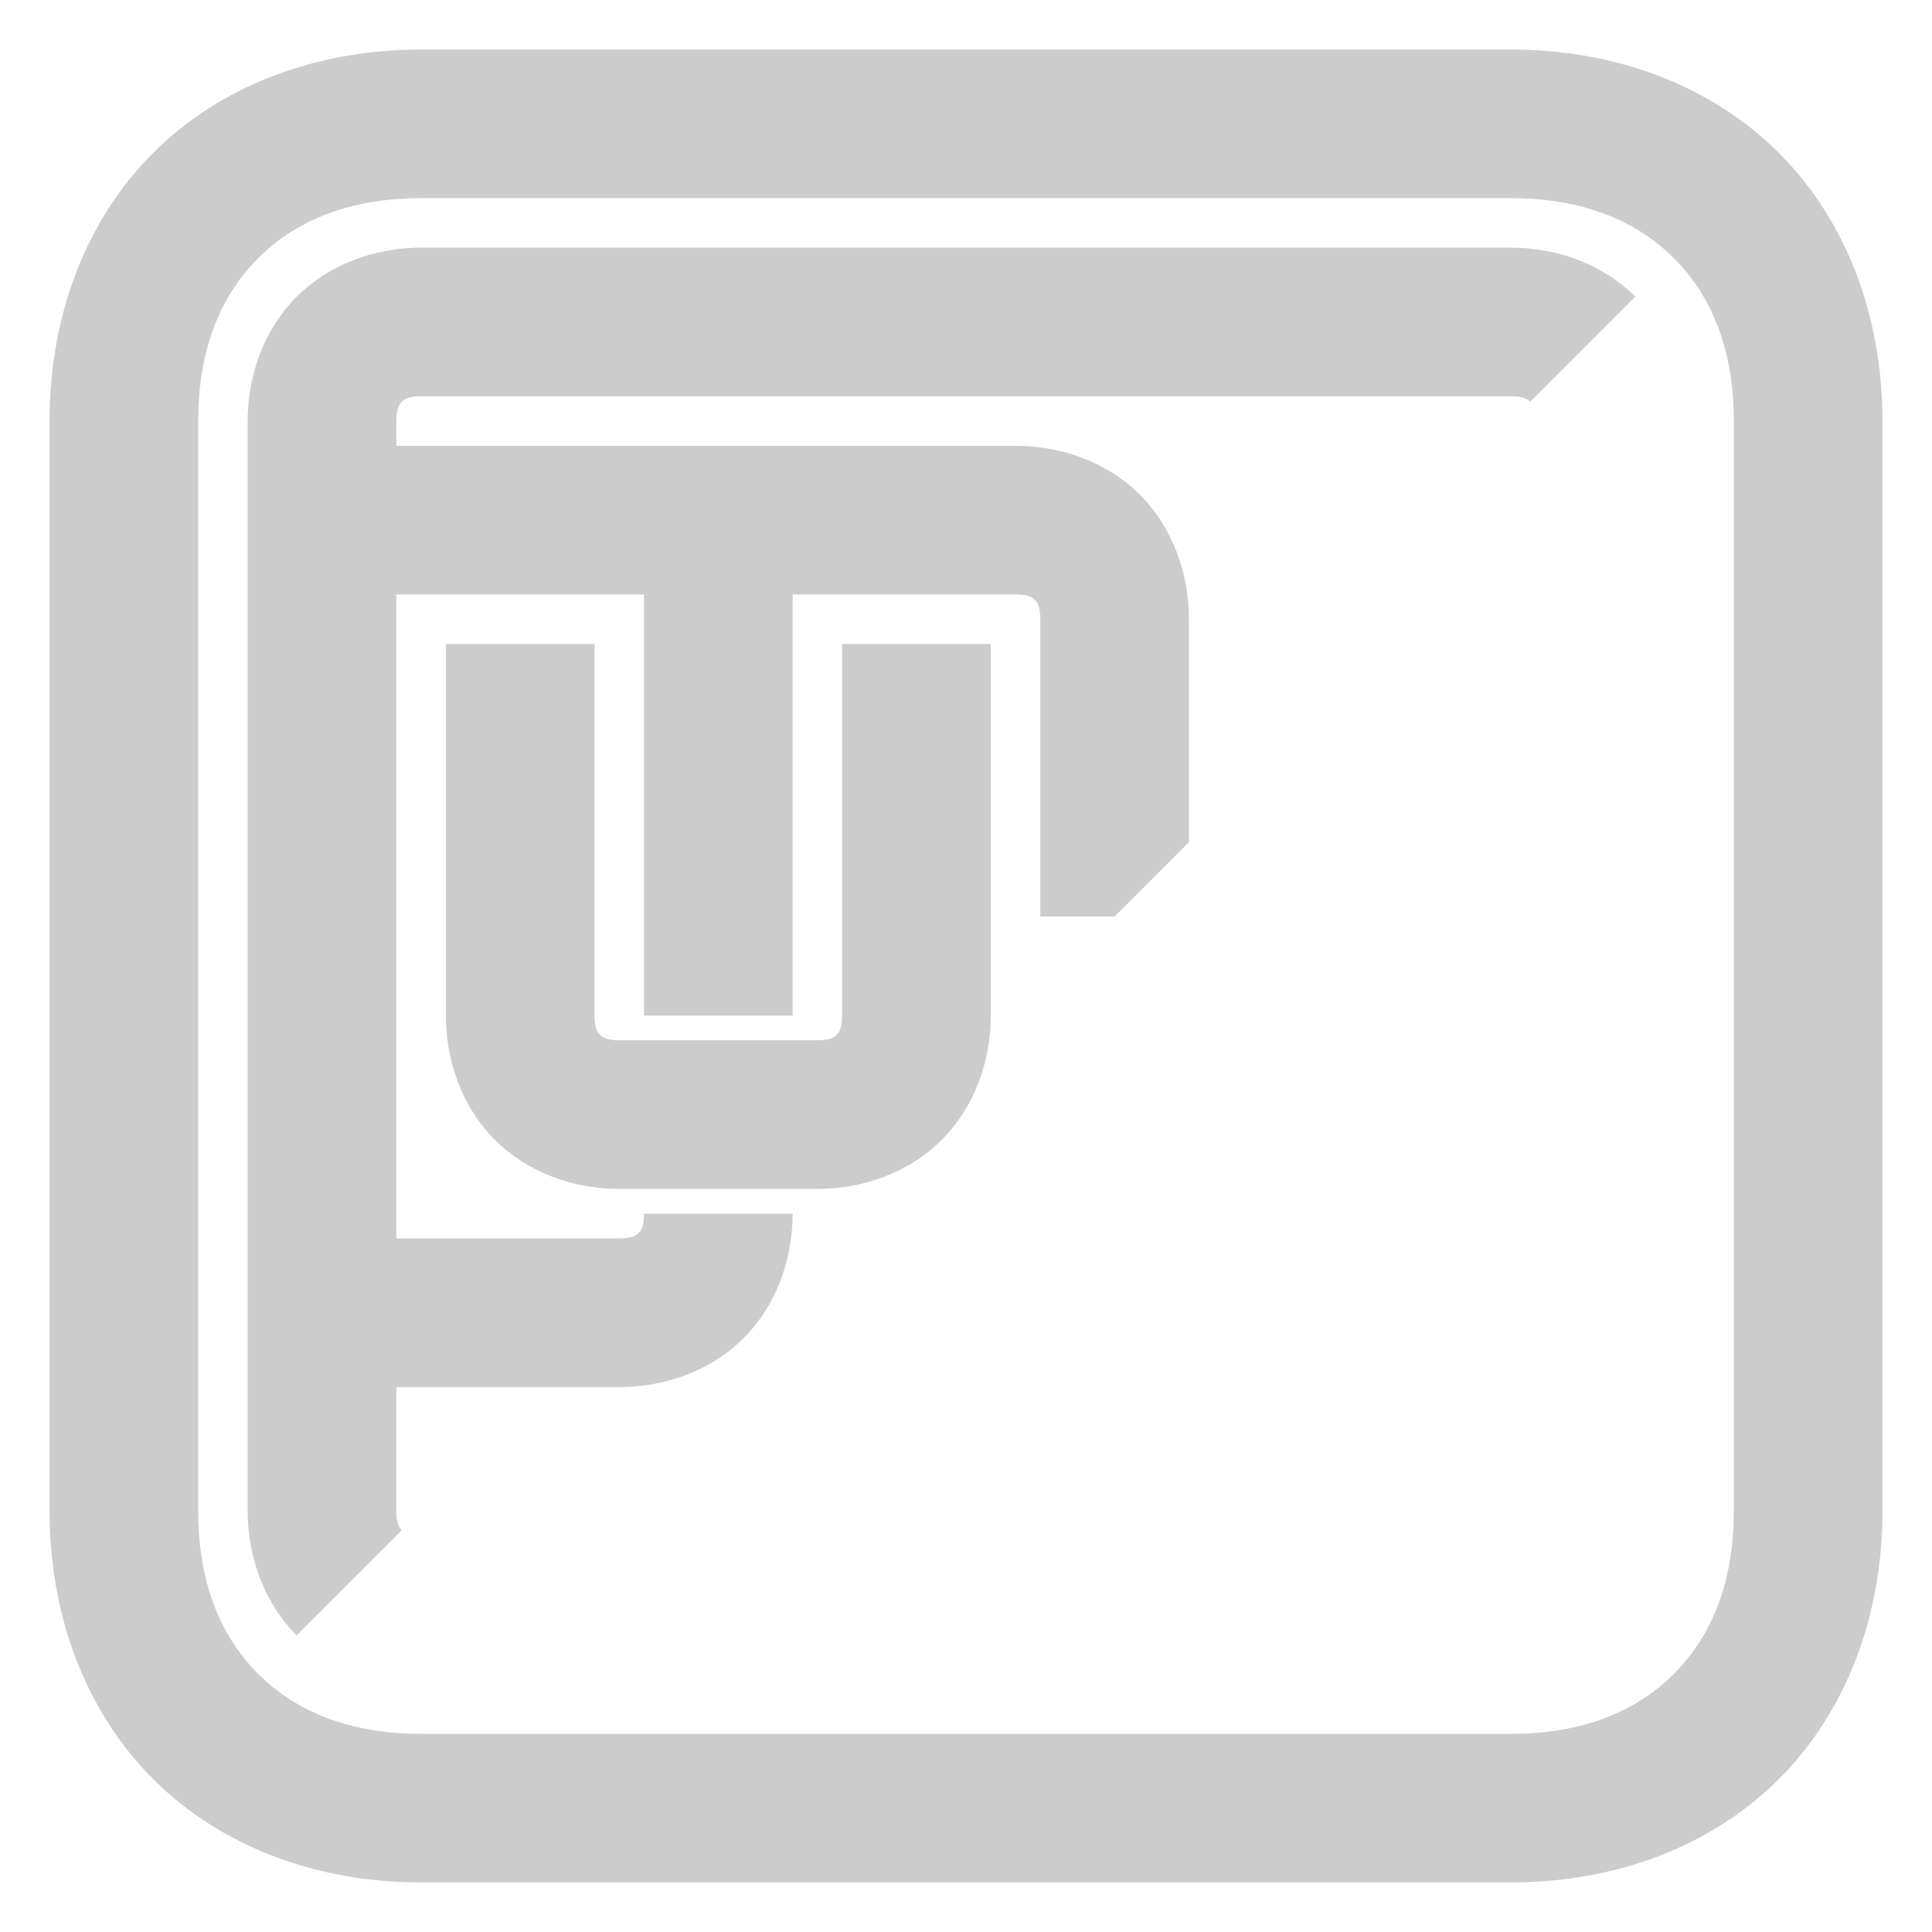 <?xml version="1.0" encoding="UTF-8" standalone="no"?>
<!-- Created with Inkscape (http://www.inkscape.org/) -->

<svg
   xmlns:dc="http://purl.org/dc/elements/1.1/"
   xmlns:cc="http://creativecommons.org/ns#"
   xmlns:rdf="http://www.w3.org/1999/02/22-rdf-syntax-ns#"
   xmlns:svg="http://www.w3.org/2000/svg"
   xmlns="http://www.w3.org/2000/svg"
   xmlns:sodipodi="http://sodipodi.sourceforge.net/DTD/sodipodi-0.dtd"
   xmlns:inkscape="http://www.inkscape.org/namespaces/inkscape"
   width="389.996"
   height="389.996"
   viewBox="0 0 103.186 103.186"
   version="1.1"
   id="svg8"
   inkscape:version="0.92.4 (5da689c313, 2019-01-14)"
   sodipodi:docname="logo.svg"
   inkscape:export-filename="C:\Users\G.Kimbar\Dropbox\Python\mupf_project\logo.png"
   inkscape:export-xdpi="101.19025"
   inkscape:export-ydpi="101.19025">
  <defs
     id="defs2">
    <inkscape:path-effect
       effect="spiro"
       id="path-effect4761"
       is_visible="true" />
  </defs>
  <sodipodi:namedview
     id="base"
     pagecolor="#ffffff"
     bordercolor="#666666"
     borderopacity="1.0"
     inkscape:pageopacity="0.0"
     inkscape:pageshadow="2"
     inkscape:zoom="1.4142136"
     inkscape:cx="97.642298"
     inkscape:cy="221.16885"
     inkscape:document-units="mm"
     inkscape:current-layer="layer1"
     showgrid="false"
     showguides="true"
     inkscape:guide-bbox="true"
     units="px"
     fit-margin-left="10"
     fit-margin-top="10"
     fit-margin-right="10"
     fit-margin-bottom="10"
     inkscape:window-width="1920"
     inkscape:window-height="1019"
     inkscape:window-x="1912"
     inkscape:window-y="-8"
     inkscape:window-maximized="1">
    <inkscape:grid
       type="xygrid"
       id="grid4747"
       originx="-34.392"
       originy="-185.208" />
  </sodipodi:namedview>
  <g
     inkscape:label="Layer 1"
     inkscape:groupmode="layer"
     id="layer1"
     transform="translate(-34.392,-8.605)">
    <path
       id="path4830"
       style="color:#000000;font-style:normal;font-variant:normal;font-weight:normal;font-stretch:normal;font-size:medium;line-height:normal;font-family:sans-serif;font-variant-ligatures:normal;font-variant-position:normal;font-variant-caps:normal;font-variant-numeric:normal;font-variant-alternates:normal;font-feature-settings:normal;text-indent:0;text-align:start;text-decoration:none;text-decoration-line:none;text-decoration-style:solid;text-decoration-color:#000000;letter-spacing:normal;word-spacing:normal;text-transform:none;writing-mode:lr-tb;direction:ltr;text-orientation:mixed;dominant-baseline:auto;baseline-shift:baseline;text-anchor:start;white-space:normal;shape-padding:0;clip-rule:nonzero;display:inline;overflow:visible;visibility:visible;opacity:1;isolation:auto;mix-blend-mode:normal;color-interpolation:sRGB;color-interpolation-filters:linearRGB;solid-color:#000000;solid-opacity:1;vector-effect:none;fill:#cccccc;fill-opacity:1;fill-rule:evenodd;stroke:none;stroke-width:0.132;stroke-linecap:square;stroke-linejoin:miter;stroke-miterlimit:4;stroke-dasharray:none;stroke-dashoffset:0;stroke-opacity:1;color-rendering:auto;image-rendering:auto;shape-rendering:auto;text-rendering:auto;enable-background:accumulate"
       d="m 56.882,19.189 h 58.207 c 3.881,0 6.727,1.228 8.703,3.204 1.976,1.976 3.203,4.822 3.203,8.702 v 58.207 c 0,3.881 -1.227,6.727 -3.203,8.703 -1.976,1.976 -4.823,3.203 -8.703,3.203 h -58.207 c -3.881,0 -6.727,-1.227 -8.703,-3.203 -1.976,-1.976 -3.203,-4.823 -3.203,-8.703 v -58.207 c 0,-3.881 1.227,-6.726 3.203,-8.702 1.976,-1.976 4.823,-3.204 8.703,-3.204 z m 0,-7.938 c -5.644,0 -10.737,1.947 -14.316,5.527 -3.58,3.58 -5.527,8.672 -5.527,14.316 v 58.207 c 0,5.644 1.947,10.737 5.527,14.316 3.58,3.58 8.672,5.527 14.316,5.527 h 58.207 c 5.644,0 10.736,-1.947 14.316,-5.527 3.58,-3.58 5.527,-8.672 5.527,-14.316 v -58.207 c 0,-5.644 -1.947,-10.737 -5.527,-14.316 -3.58,-3.58 -8.672,-5.527 -14.316,-5.527 z"
       inkscape:connector-curvature="0" />
    <path
       style="color:#000000;font-style:normal;font-variant:normal;font-weight:normal;font-stretch:normal;font-size:medium;line-height:normal;font-family:sans-serif;font-variant-ligatures:normal;font-variant-position:normal;font-variant-caps:normal;font-variant-numeric:normal;font-variant-alternates:normal;font-feature-settings:normal;text-indent:0;text-align:start;text-decoration:none;text-decoration-line:none;text-decoration-style:solid;text-decoration-color:#000000;letter-spacing:normal;word-spacing:normal;text-transform:none;writing-mode:lr-tb;direction:ltr;text-orientation:mixed;dominant-baseline:auto;baseline-shift:baseline;text-anchor:start;white-space:normal;shape-padding:0;clip-rule:nonzero;display:inline;overflow:visible;visibility:visible;opacity:1;isolation:auto;mix-blend-mode:normal;color-interpolation:sRGB;color-interpolation-filters:linearRGB;solid-color:#000000;solid-opacity:1;vector-effect:none;fill:#cccccc;fill-opacity:1;fill-rule:evenodd;stroke:none;stroke-width:0.132;stroke-linecap:square;stroke-linejoin:miter;stroke-miterlimit:4;stroke-dasharray:none;stroke-dashoffset:0;stroke-opacity:1;color-rendering:auto;image-rendering:auto;shape-rendering:auto;text-rendering:auto;enable-background:accumulate"
       d="m 56.882,21.833 c -2.469,0 -4.917,0.889 -6.645,2.617 -1.728,1.728 -2.617,4.175 -2.617,6.645 v 5.29 52.918 c 0,2.469 0.889,4.917 2.617,6.645 l 5.613,-5.613 C 55.726,90.209 55.558,90.008 55.558,89.302 v -6.614 h 11.906 c 2.469,0 4.917,-0.889 6.645,-2.617 1.728,-1.728 2.617,-4.175 2.617,-6.645 h -7.938 c 0,0.706 -0.168,0.907 -0.292,1.031 -0.124,0.124 -0.326,0.292 -1.031,0.292 H 55.558 V 40.353 H 68.788 v 22.492 h 7.938 V 40.353 h 11.906 c 0.706,-6e-6 0.907,0.168 1.031,0.292 0.124,0.124 0.292,0.326 0.292,1.031 v 15.875 h 3.971 l 3.966,-3.969 v -11.906 c 5e-6,-2.469 -0.889,-4.917 -2.617,-6.645 -1.728,-1.728 -4.175,-2.617 -6.645,-2.617 H 72.757 55.558 v -1.321 c 0,-0.706 0.168,-0.906 0.292,-1.03 0.124,-0.124 0.326,-0.294 1.031,-0.294 h 58.207 c 0.706,0 0.907,0.169 1.031,0.294 l 5.613,-5.614 c -1.728,-1.728 -4.175,-2.617 -6.645,-2.617 z"
       id="path4828"
       inkscape:connector-curvature="0" />
    <path
       style="color:#000000;font-style:normal;font-variant:normal;font-weight:normal;font-stretch:normal;font-size:medium;line-height:normal;font-family:sans-serif;font-variant-ligatures:normal;font-variant-position:normal;font-variant-caps:normal;font-variant-numeric:normal;font-variant-alternates:normal;font-feature-settings:normal;text-indent:0;text-align:start;text-decoration:none;text-decoration-line:none;text-decoration-style:solid;text-decoration-color:#000000;letter-spacing:normal;word-spacing:normal;text-transform:none;writing-mode:lr-tb;direction:ltr;text-orientation:mixed;dominant-baseline:auto;baseline-shift:baseline;text-anchor:start;white-space:normal;shape-padding:0;clip-rule:nonzero;display:inline;overflow:visible;visibility:visible;opacity:1;isolation:auto;mix-blend-mode:normal;color-interpolation:sRGB;color-interpolation-filters:linearRGB;solid-color:#000000;solid-opacity:1;vector-effect:none;fill:#cccccc;fill-opacity:1;fill-rule:evenodd;stroke:none;stroke-width:0.132;stroke-linecap:square;stroke-linejoin:miter;stroke-miterlimit:4;stroke-dasharray:none;stroke-dashoffset:0;stroke-opacity:1;color-rendering:auto;image-rendering:auto;shape-rendering:auto;text-rendering:auto;enable-background:accumulate"
       d="m 58.206,43.001 v 3.969 15.875 c 0,2.469 0.89,4.914 2.618,6.641 1.728,1.728 4.171,2.617 6.64,2.617 h 10.585 c 2.469,-5e-6 4.913,-0.889 6.64,-2.617 1.728,-1.728 2.618,-4.172 2.618,-6.641 v -15.875 -3.969 h -7.938 v 3.969 15.875 c 0,0.706 -0.169,0.903 -0.294,1.027 -0.124,0.124 -0.322,0.294 -1.027,0.294 H 67.464 c -0.706,-5e-6 -0.903,-0.169 -1.027,-0.294 -0.124,-0.124 -0.294,-0.322 -0.294,-1.027 v -15.875 -3.969 z"
       id="path4749"
       inkscape:connector-curvature="0" />
  </g>
</svg>
